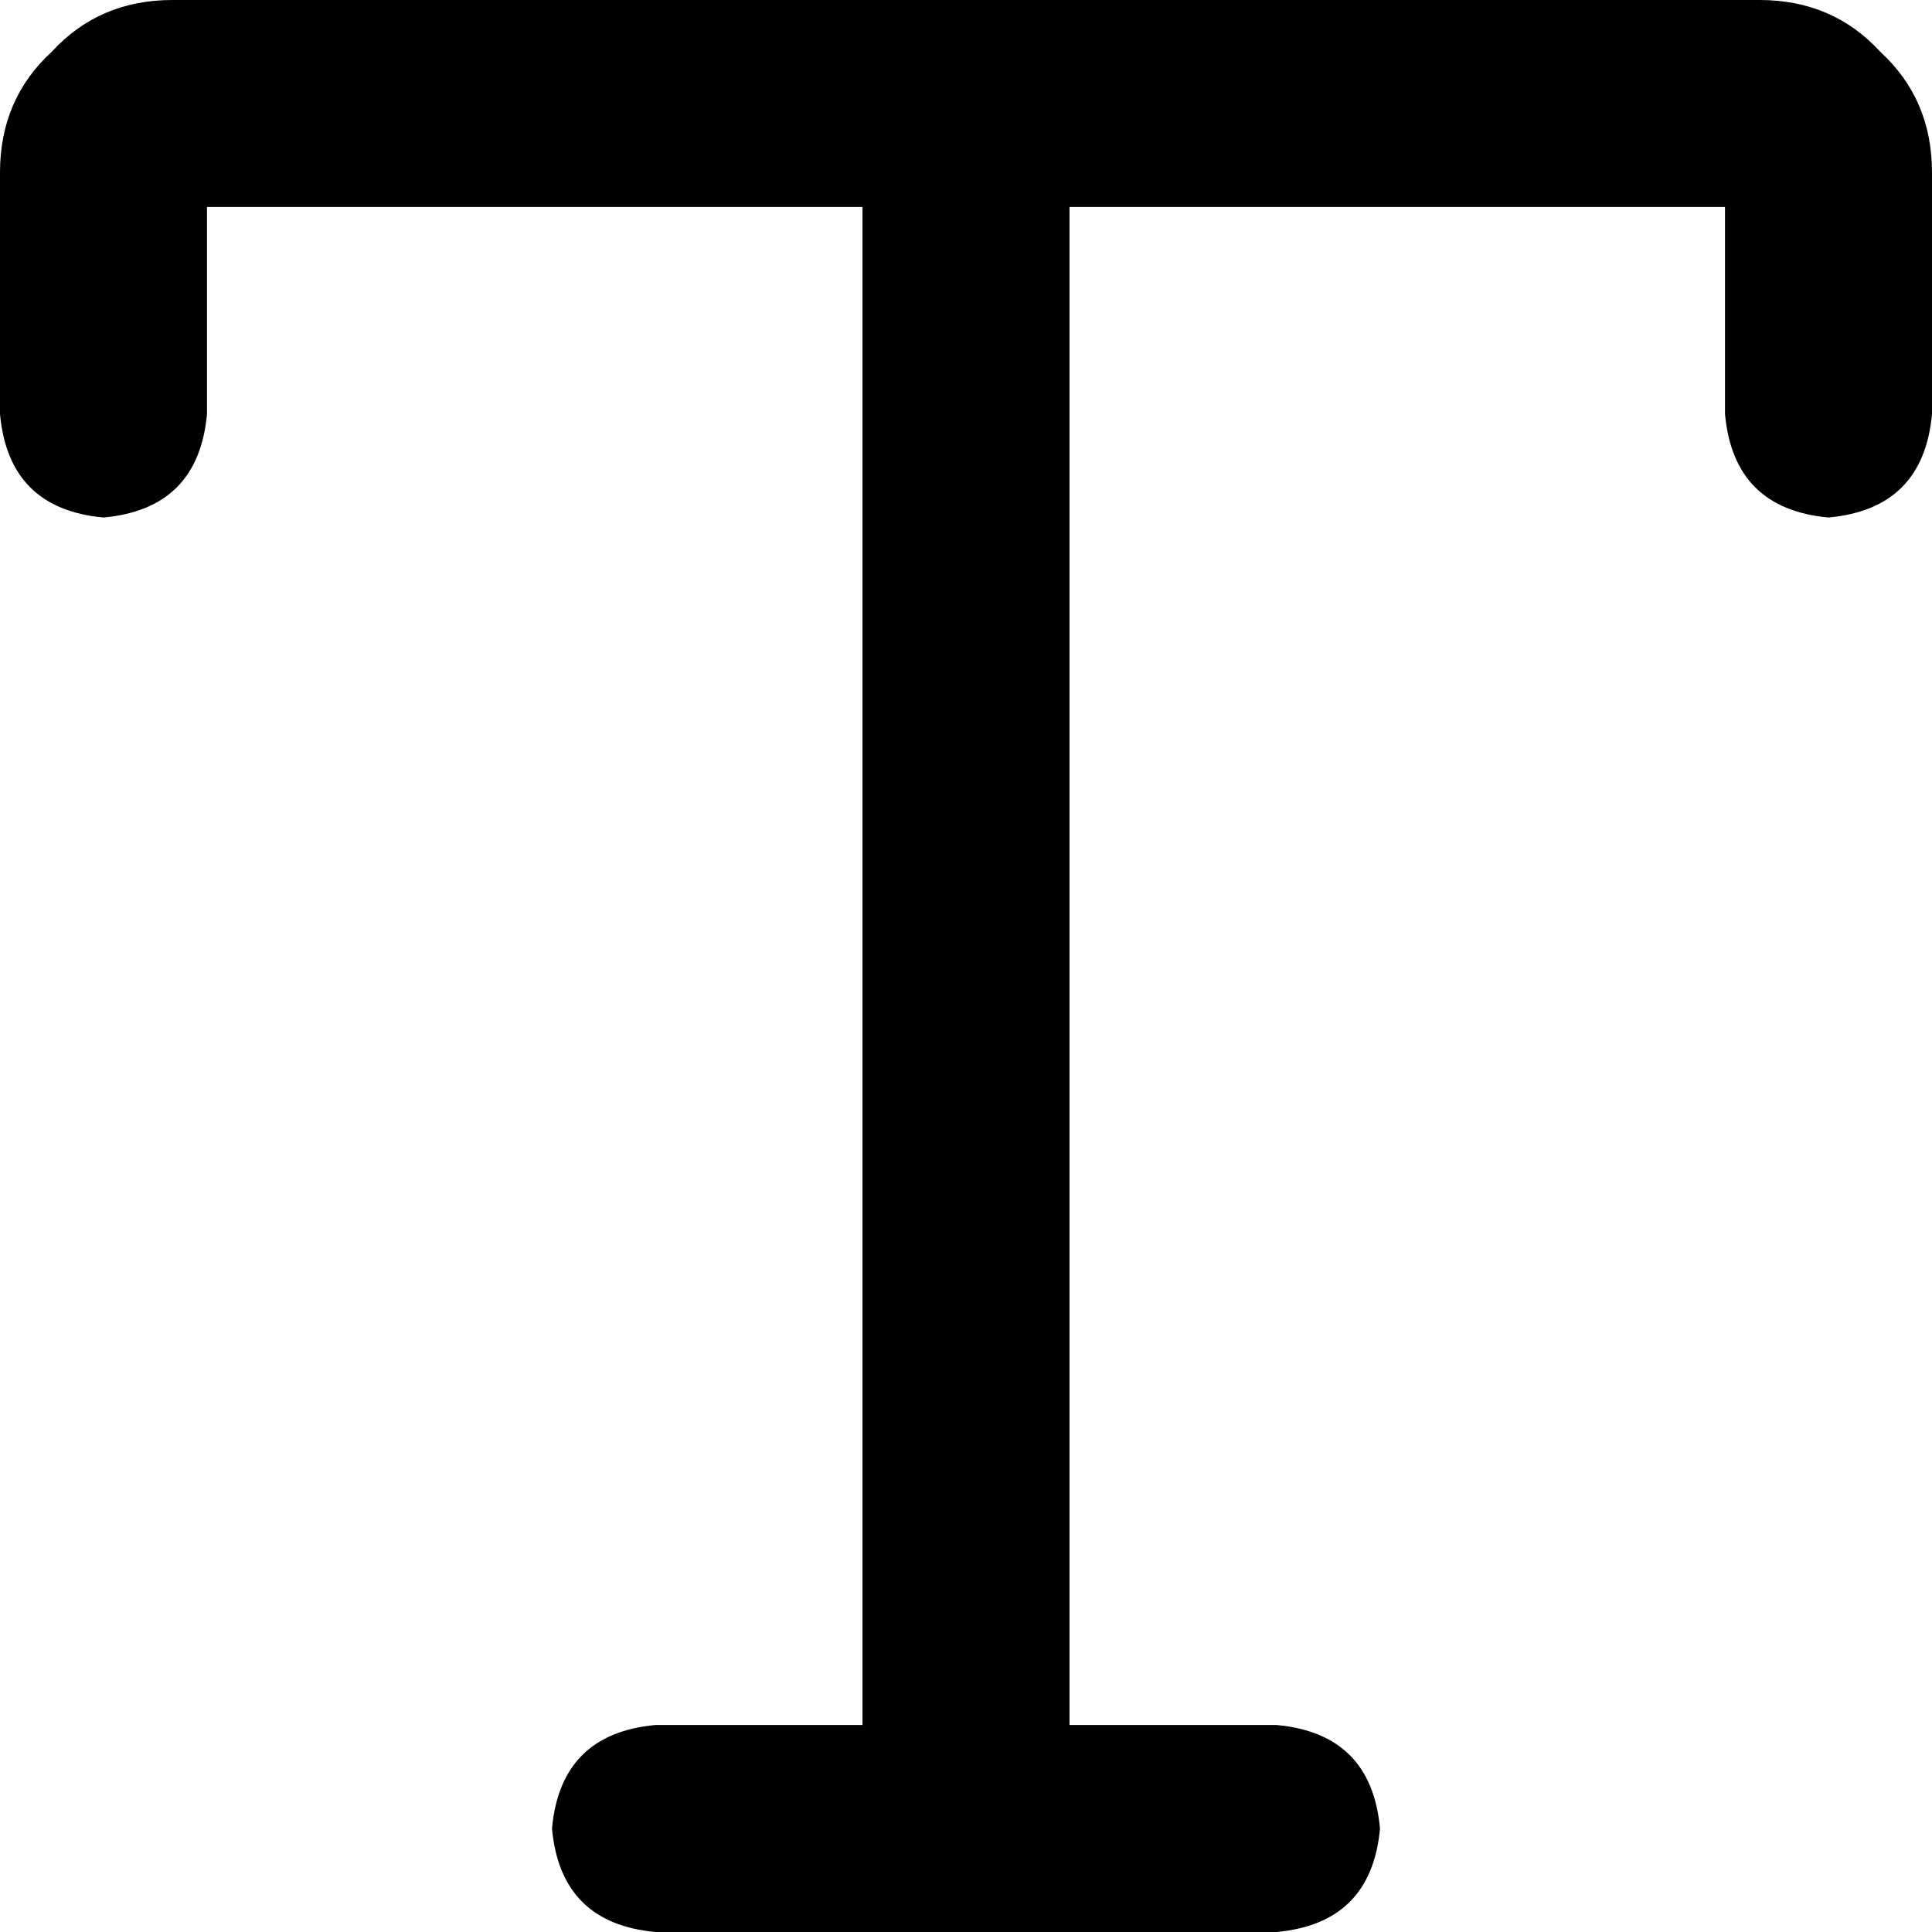 <svg viewBox="0 0 448 448">
  <path
    d="M 48 48 L 48 96 Q 46 118 24 120 Q 2 118 0 96 L 0 40 Q 0 23 12 12 Q 23 0 40 0 L 408 0 Q 425 0 436 12 Q 448 23 448 40 L 448 96 Q 446 118 424 120 Q 402 118 400 96 L 400 48 L 248 48 L 248 400 L 296 400 Q 318 402 320 424 Q 318 446 296 448 L 152 448 Q 130 446 128 424 Q 130 402 152 400 L 200 400 L 200 48 L 48 48 L 48 48 Z"
  />
</svg>